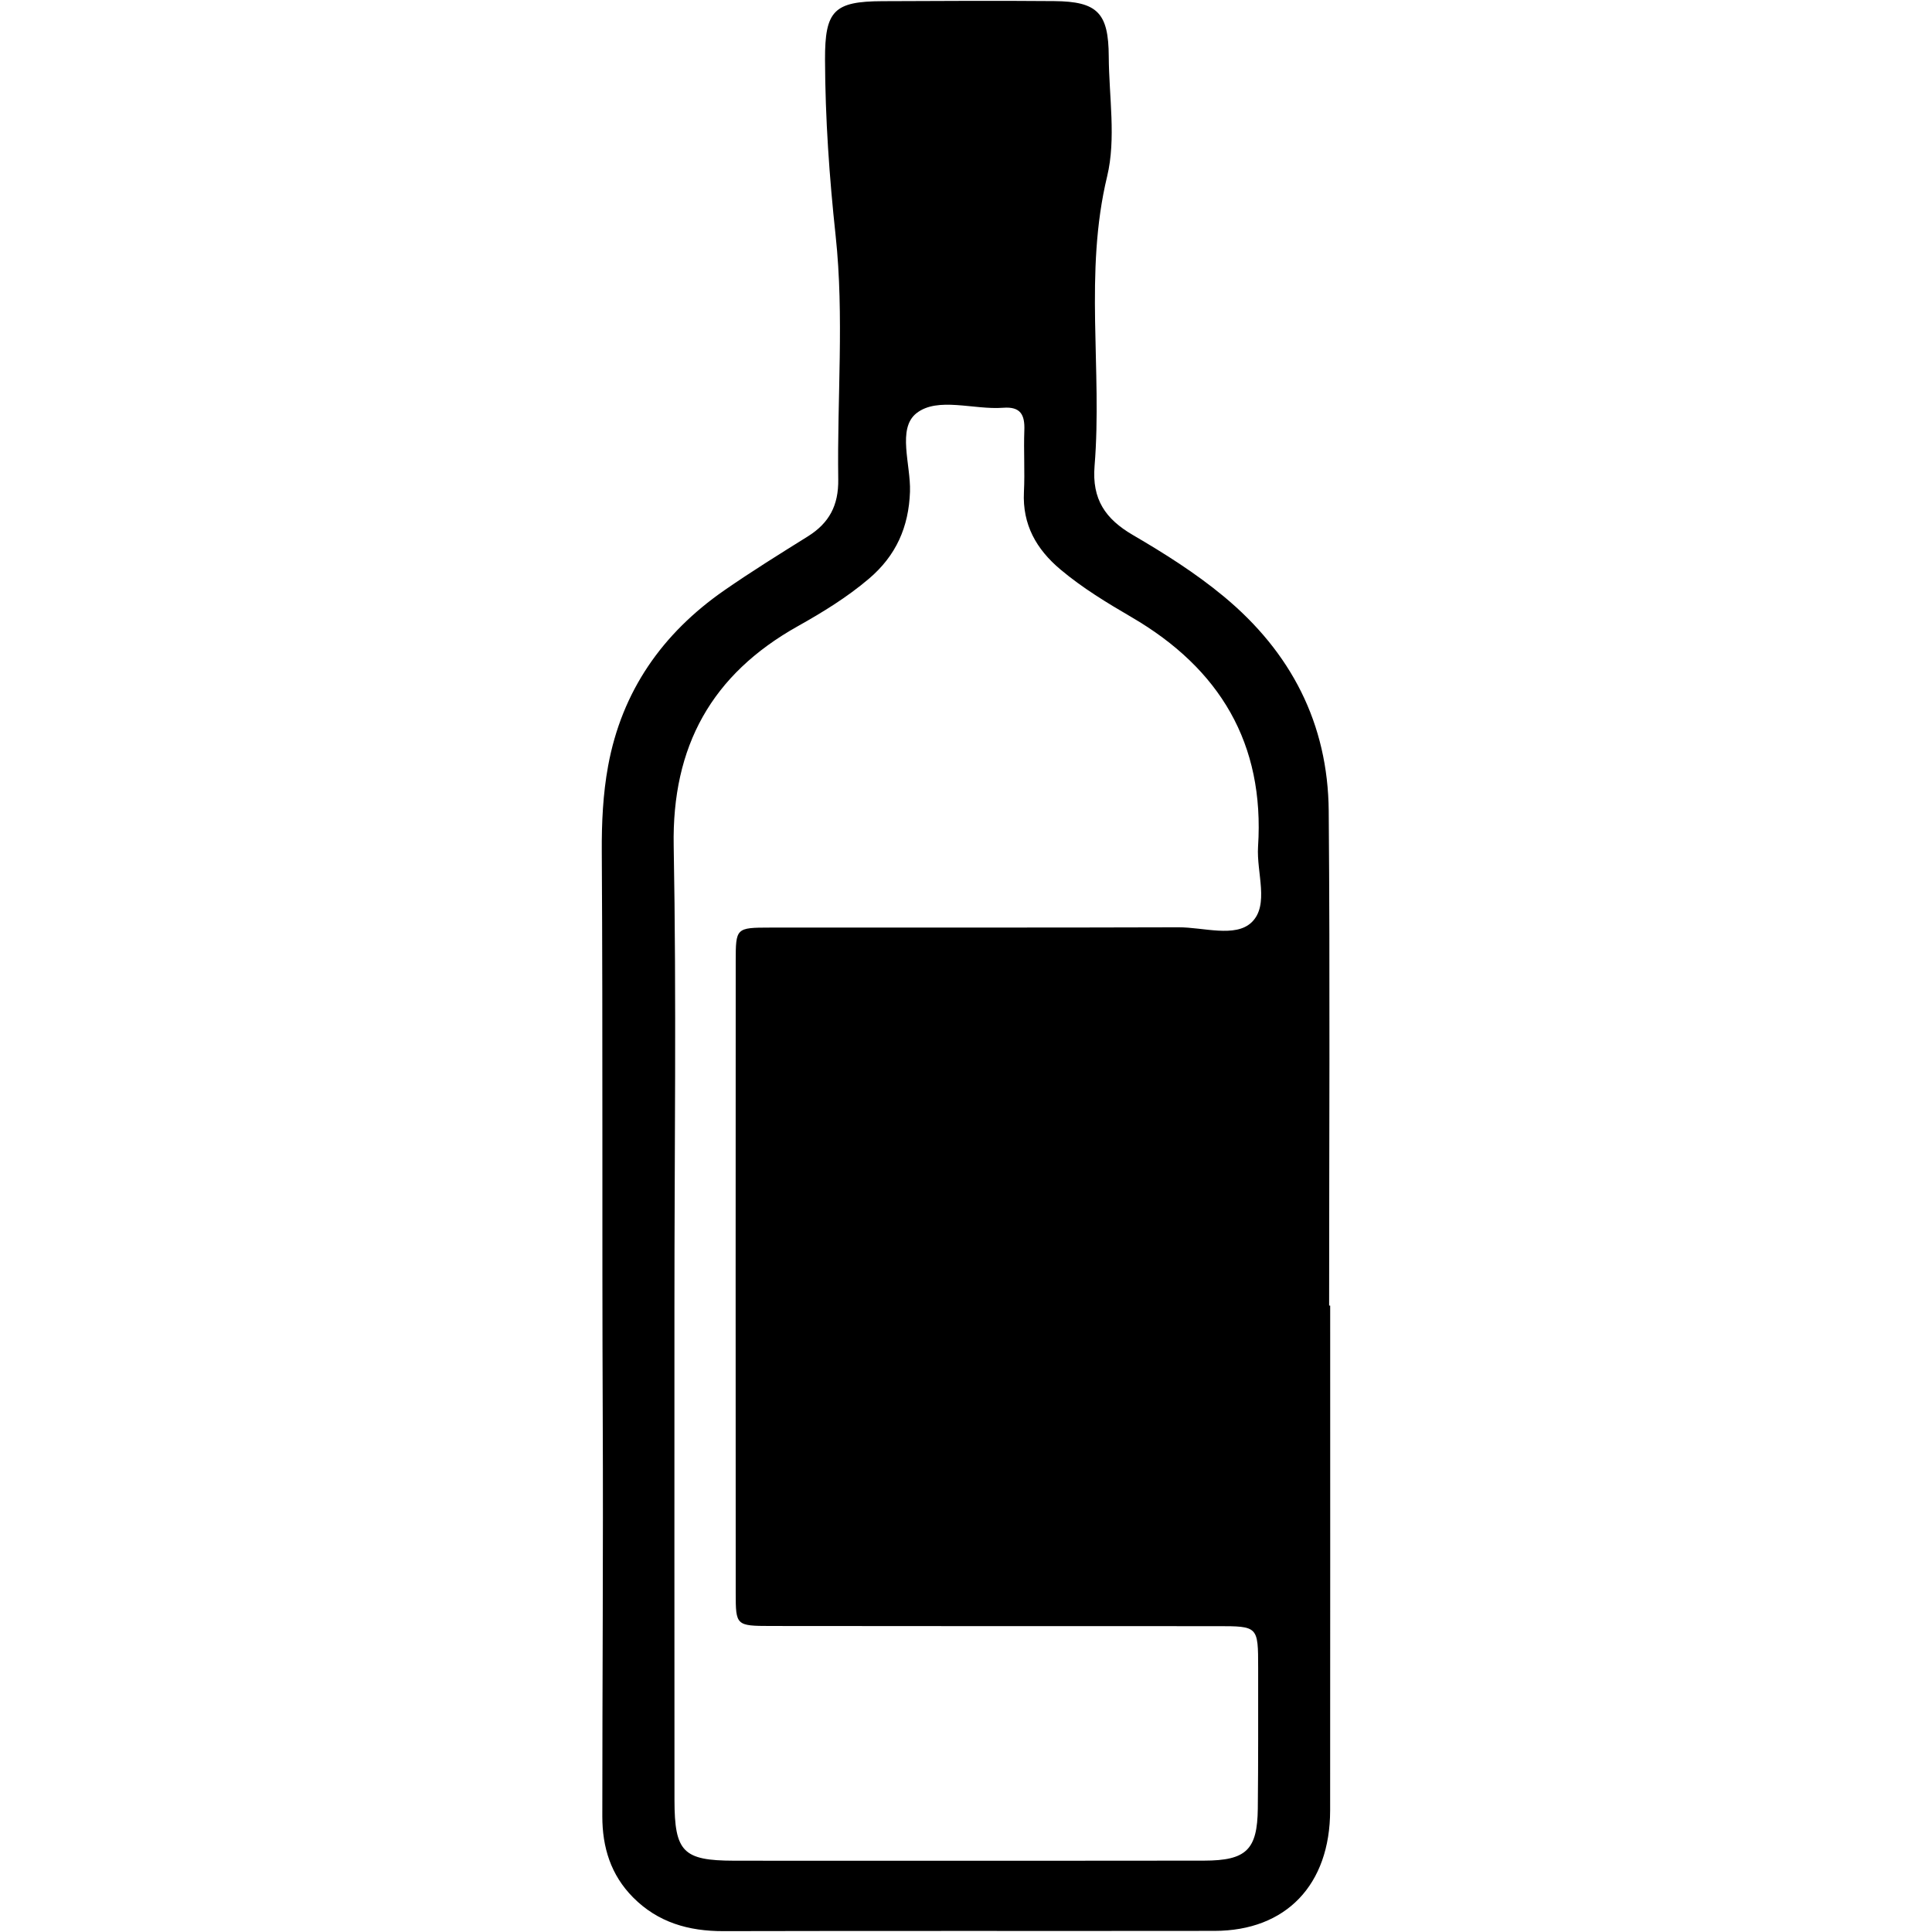 <?xml version="1.0" encoding="utf-8"?>
<!-- Generator: Adobe Illustrator 16.0.4, SVG Export Plug-In . SVG Version: 6.00 Build 0)  -->
<!DOCTYPE svg PUBLIC "-//W3C//DTD SVG 1.1//EN" "http://www.w3.org/Graphics/SVG/1.1/DTD/svg11.dtd">
<svg version="1.1" id="Layer_2205" xmlns="http://www.w3.org/2000/svg" xmlns:xlink="http://www.w3.org/1999/xlink" x="0px" y="0px"
	 width="128px" height="128px" viewBox="0 0 128 128" enable-background="new 0 0 128 128" xml:space="preserve">
<path fill-rule="evenodd" clip-rule="evenodd" d="M88.128,86.498c0,11.148,0.007,22.297-0.003,33.444
	c-0.005,4.933-2.921,7.979-7.659,7.984c-10.846,0.015-21.689-0.01-32.534,0.017c-2.306,0.006-4.34-0.573-5.991-2.237
	c-1.472-1.485-2.035-3.307-2.036-5.371c0-8.796,0.066-17.594,0.028-26.389c-0.053-12.514,0.012-25.025-0.063-37.539
	c-0.011-1.899,0.076-3.797,0.419-5.663c0.912-4.958,3.596-8.783,7.695-11.63c1.804-1.252,3.674-2.413,5.538-3.577
	c1.412-0.882,2.039-2.05,2.014-3.771c-0.08-5.384,0.4-10.816-0.172-16.14c-0.42-3.903-0.69-7.772-0.704-11.678
	c-0.011-3.247,0.595-3.857,3.804-3.87c3.792-0.016,7.584-0.037,11.376-0.005c2.878,0.024,3.604,0.785,3.618,3.676
	c0.014,2.654,0.496,5.43-0.108,7.94c-1.537,6.385-0.312,12.806-0.832,19.178c-0.182,2.221,0.72,3.516,2.532,4.575
	c2.09,1.221,4.146,2.516,6.024,4.071c4.465,3.698,6.91,8.432,6.957,14.221c0.091,10.92,0.027,21.842,0.027,32.764
	C88.082,86.498,88.105,86.498,88.128,86.498z M44.683,86.521c0,10.916-0.006,21.832,0.003,32.748
	c0.004,3.428,0.578,3.998,3.929,4.007c2.957,0.008,5.913,0.002,8.871,0.002c7.429-0.001,14.859,0.009,22.289-0.006
	c2.798-0.006,3.528-0.719,3.558-3.455c0.032-3.108,0.023-6.217,0.023-9.325c-0.001-2.753-0.007-2.754-2.721-2.755
	c-9.855-0.003-19.711,0.003-29.567-0.011c-2.303-0.004-2.324-0.033-2.325-2.191c-0.007-13.949-0.007-27.898,0-41.847
	c0.001-2.209,0.021-2.23,2.274-2.233c9.021-0.009,18.043,0.012,27.064-0.019c1.651-0.006,3.757,0.704,4.839-0.327
	c1.196-1.14,0.317-3.303,0.429-5.015c0.446-6.842-2.538-11.797-8.375-15.202c-1.634-0.953-3.259-1.936-4.716-3.162
	c-1.596-1.34-2.526-2.97-2.42-5.131c0.068-1.362-0.025-2.73,0.027-4.093c0.039-1.025-0.25-1.579-1.399-1.491
	c-1.951,0.149-4.335-0.745-5.745,0.359c-1.301,1.02-0.371,3.418-0.432,5.203c-0.081,2.35-0.93,4.242-2.716,5.761
	c-1.454,1.237-3.072,2.228-4.719,3.151c-5.708,3.197-8.343,7.955-8.22,14.557C44.821,66.2,44.682,76.362,44.683,86.521z"/>
</svg>
